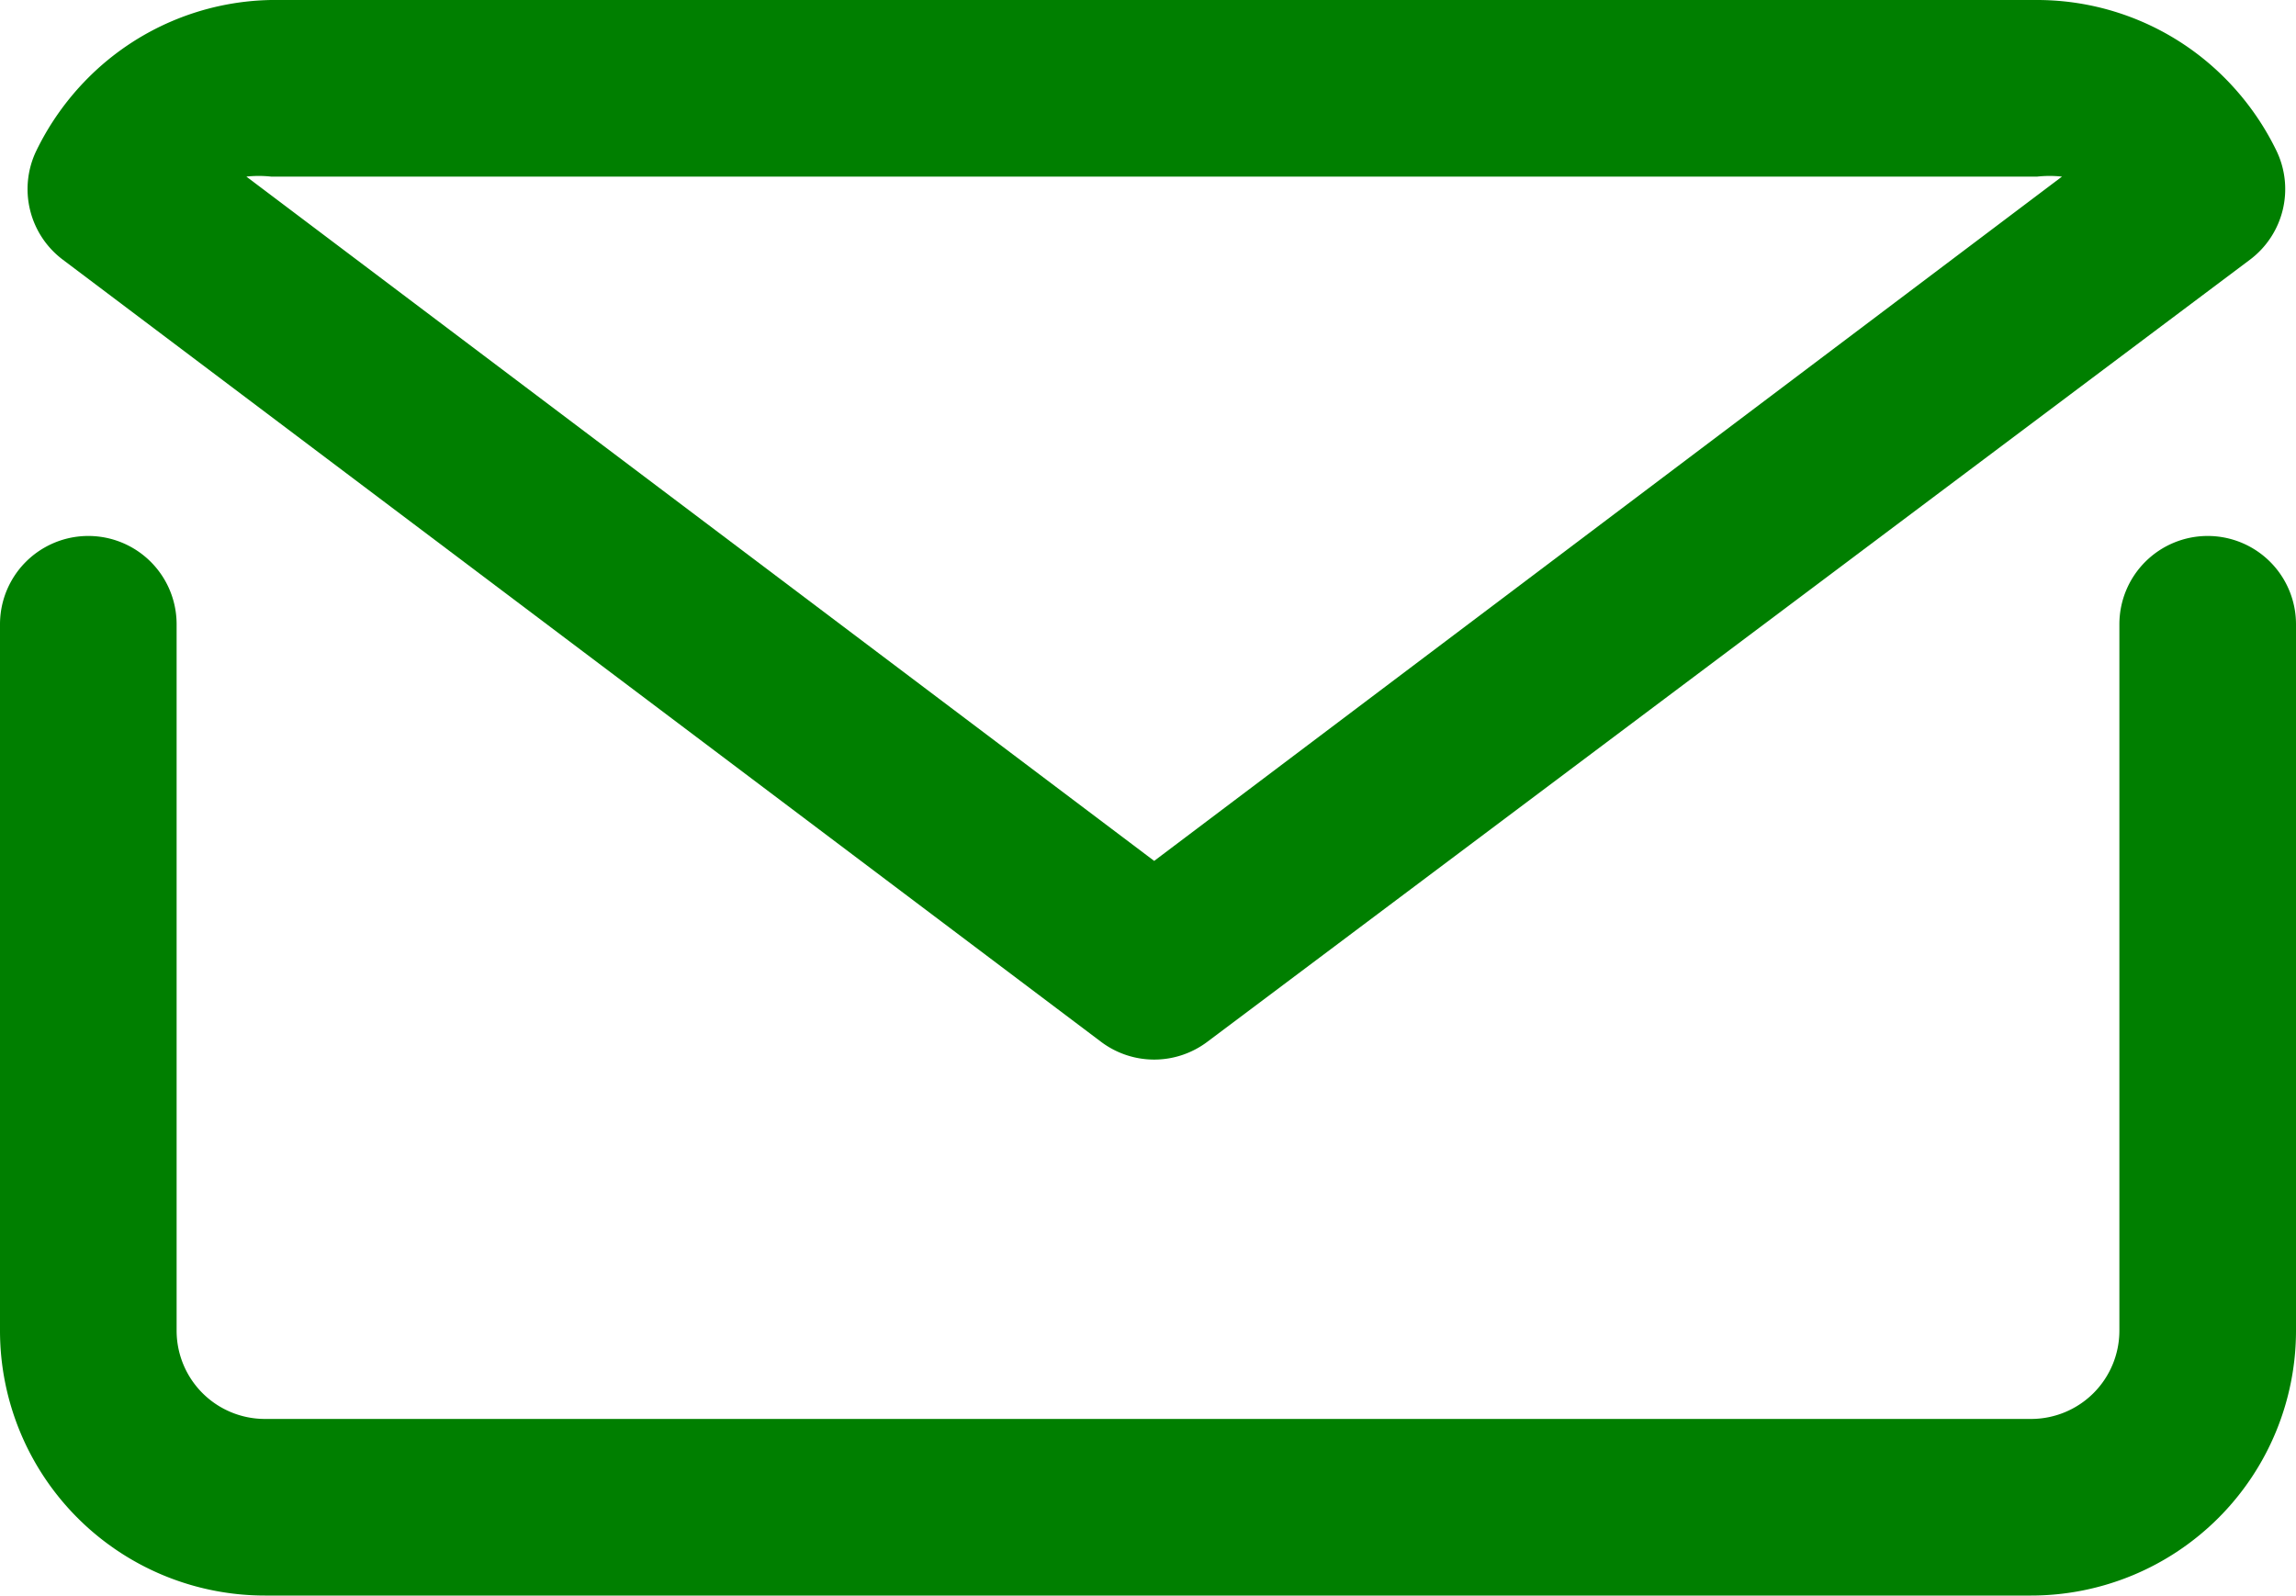<svg xmlns="http://www.w3.org/2000/svg" viewBox="0 0 26 18.07"><path d="M25,6.07a1,1,0,0,0-1,1v8a1,1,0,0,1-1,1H3a1,1,0,0,1-1-1v-8a1,1,0,0,0-2,0v8a3,3,0,0,0,3,3H23a3,3,0,0,0,3-3v-8A1,1,0,0,0,25,6.07Z" fill="#007f00"/><path d="M12.47,11.8a1,1,0,0,0,1.2,0L25.48,2.94a1,1,0,0,0,.3-1.23,3.06,3.06,0,0,0-.59-.83A3,3,0,0,0,23.07,0h-20A3,3,0,0,0,1,.88a3.06,3.06,0,0,0-.59.83,1,1,0,0,0,.3,1.23ZM3.07,2h20a1.31,1.31,0,0,1,.28,0L13.07,9.75,2.79,2A1.31,1.31,0,0,1,3.07,2Z" fill="#007f00"/></svg>